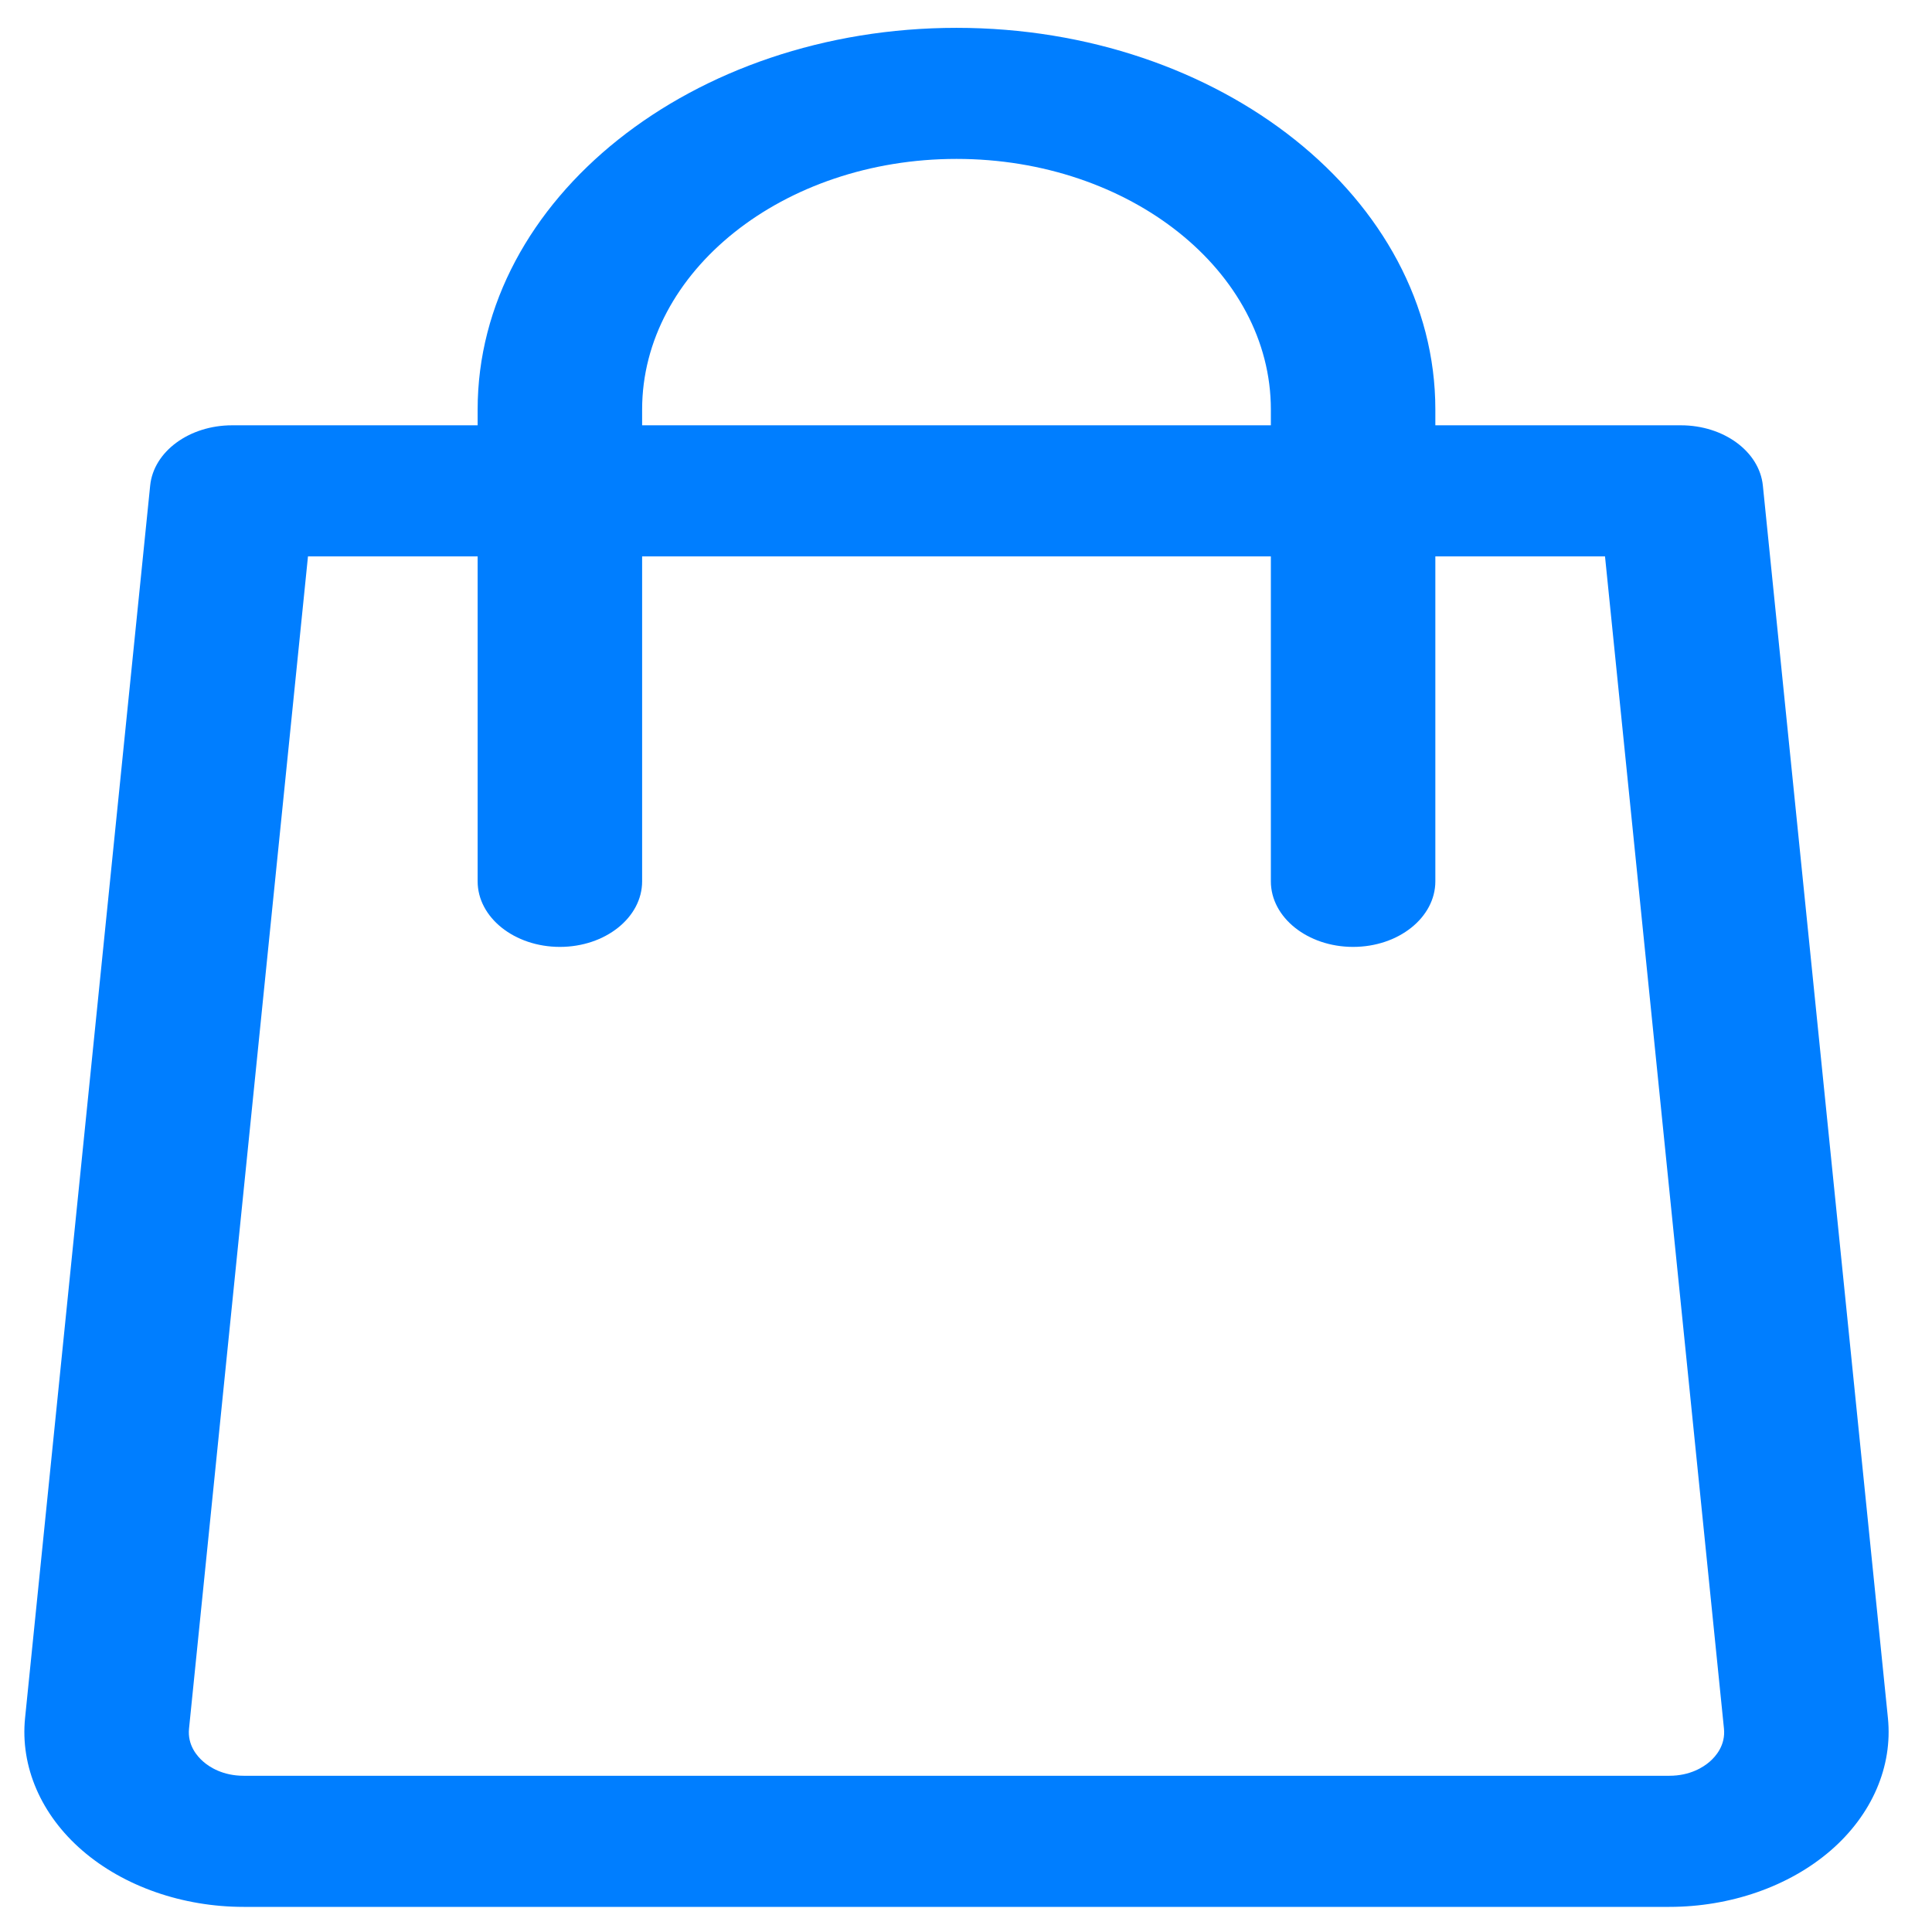 <svg width="44" height="44" viewBox="0 0 44 44" fill="none" xmlns="http://www.w3.org/2000/svg">
<path d="M42.996 39.126L40.148 11.058C40.069 10.283 39.257 9.686 38.281 9.686H32.689V9.325C32.689 4.533 27.797 0.634 21.784 0.634C15.77 0.634 10.878 4.533 10.878 9.326V9.686H5.286C4.311 9.686 3.498 10.283 3.42 11.059L0.571 39.126C0.459 40.231 0.934 41.332 1.877 42.146C2.82 42.961 4.159 43.428 5.549 43.428H38.018C39.409 43.428 40.747 42.961 41.69 42.146C42.633 41.331 43.108 40.23 42.996 39.126ZM14.624 9.326C14.624 6.18 17.836 3.619 21.784 3.619C25.731 3.619 28.943 6.18 28.943 9.326V9.686H14.624V9.326ZM38.937 40.121C38.798 40.242 38.495 40.442 38.018 40.442H5.549C5.073 40.442 4.769 40.242 4.631 40.121C4.492 40.002 4.266 39.745 4.305 39.367L7.014 12.671H10.878V20.072C10.878 20.896 11.717 21.565 12.751 21.565C13.786 21.565 14.624 20.896 14.624 20.072V12.671H28.943V20.072C28.943 20.896 29.782 21.565 30.816 21.565C31.851 21.565 32.689 20.896 32.689 20.072V12.671H36.553L39.262 39.367C39.301 39.745 39.075 40.002 38.937 40.121Z" fill="#007EFF"/>
</svg>
